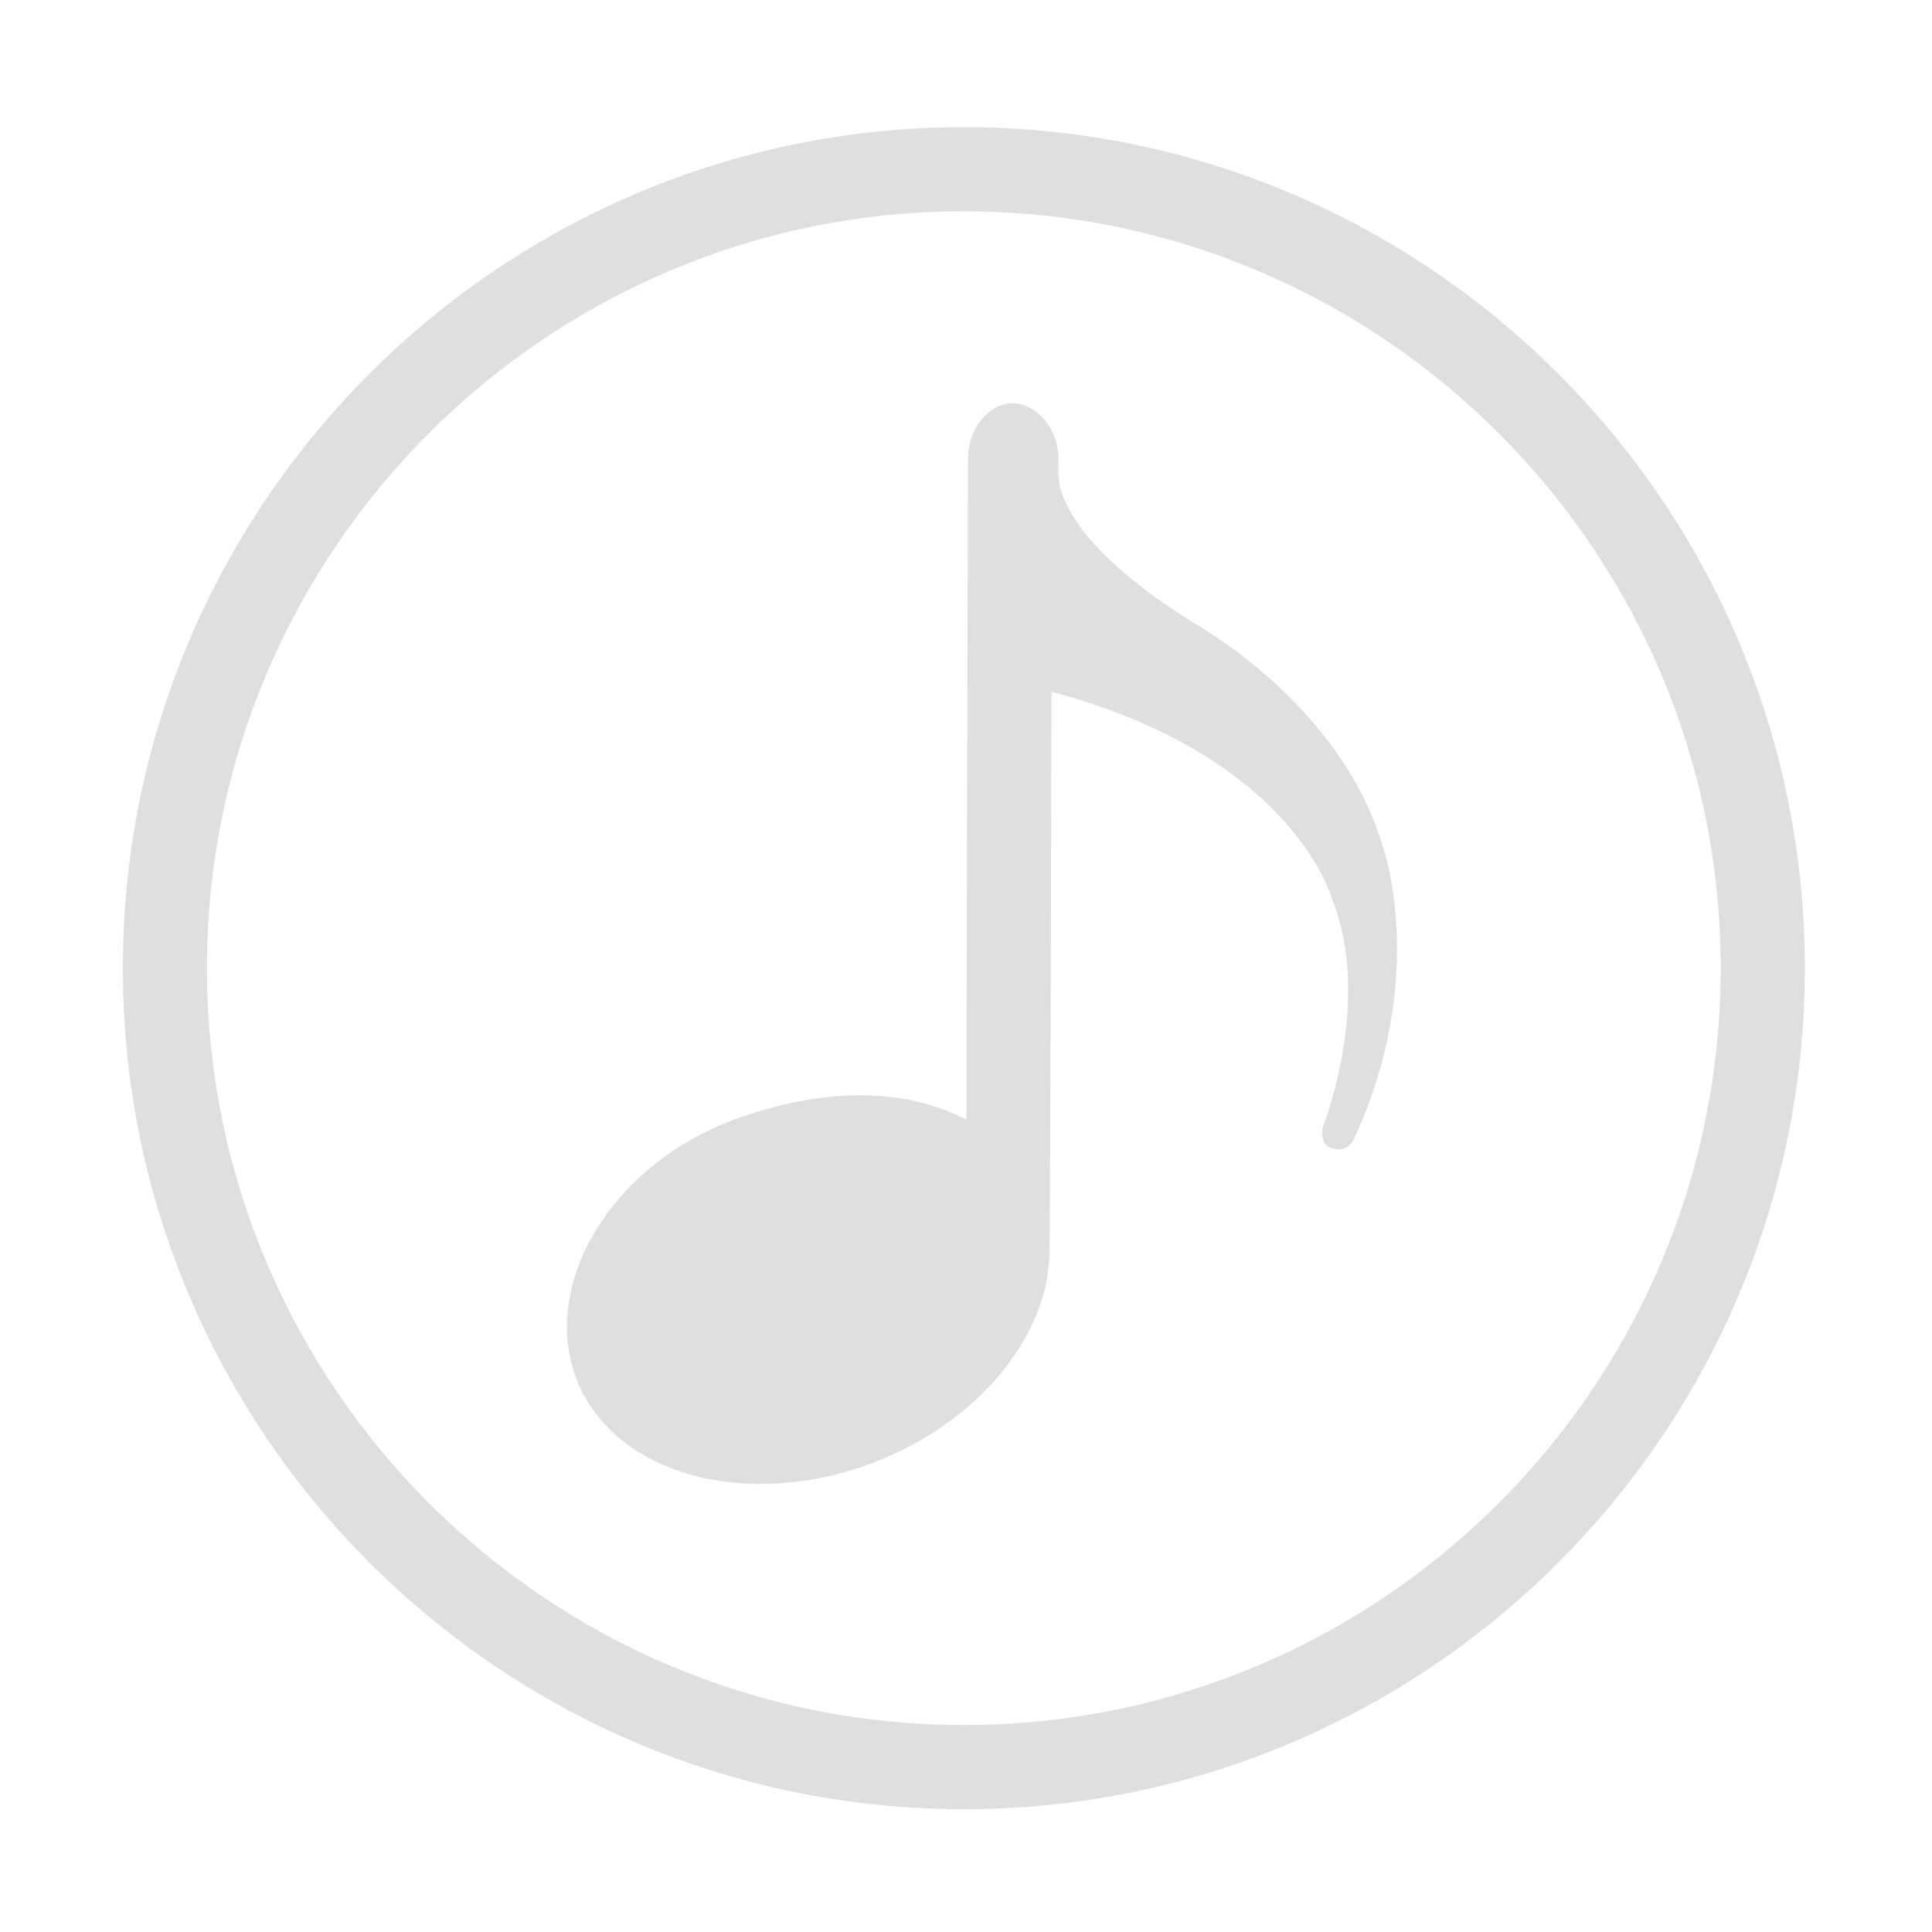 <?xml version="1.0" encoding="UTF-8" standalone="no"?>
<svg
   xmlns:dc="http://purl.org/dc/elements/1.1/"
   xmlns:cc="http://creativecommons.org/ns#"
   xmlns:rdf="http://www.w3.org/1999/02/22-rdf-syntax-ns#"
   xmlns:svg="http://www.w3.org/2000/svg"
   xmlns="http://www.w3.org/2000/svg"
   xmlns:sodipodi="http://sodipodi.sourceforge.net/DTD/sodipodi-0.dtd"
   xmlns:inkscape="http://www.inkscape.org/namespaces/inkscape"
   style="clip-rule:evenodd;fill-rule:evenodd;stroke-linejoin:round;stroke-miterlimit:2"
   version="1.1"
   viewBox="0 0 16 16"
   id="svg8"
   sodipodi:docname="folder-music-symbolic.svg"
   inkscape:version="0.92.5 (2060ec1f9f, 2020-04-08)">
  <defs
     id="defs12" />
  <sodipodi:namedview
     pagecolor="#ffffff"
     bordercolor="#666666"
     borderopacity="1"
     objecttolerance="10"
     gridtolerance="10"
     guidetolerance="10"
     inkscape:pageopacity="0"
     inkscape:pageshadow="2"
     inkscape:window-width="1908"
     inkscape:window-height="1017"
     id="namedview10"
     showgrid="false"
     inkscape:zoom="15.803143"
     inkscape:cx="15.652604"
     inkscape:cy="13.82189"
     inkscape:window-x="8"
     inkscape:window-y="36"
     inkscape:window-maximized="0"
     inkscape:current-layer="svg8" />
  <path
     inkscape:connector-curvature="0"
     style="fill:#dfdfdf;fill-opacity:1;stroke-width:0.067"
     d="m 7.982,14.983 c -3.84,0 -6.965,-3.124 -6.965,-6.965 0,-3.84 3.124,-6.965 6.965,-6.965 3.84,0 6.965,3.124 6.965,6.965 0,3.84 -3.124,6.965 -6.965,6.965 z m 0,-13.233 c 3.456,0 6.268,2.812 6.268,6.268 0,3.457 -2.812,6.268 -6.268,6.268 -3.456,0 -6.268,-2.812 -6.268,-6.268 0,-3.457 2.812,-6.268 6.268,-6.268 z M 9.877,5.153 C 8.936,4.566 8.766,4.122 8.766,3.93 V 3.8 C 8.766,3.545 8.58,3.339 8.384,3.34 8.189,3.34 8.016,3.548 8.016,3.803 l -0.013,5.47 C 7.509,9.016 6.871,8.998 6.141,9.25 5.065,9.62 4.469,10.636 4.776,11.425 c 0.307,0.788 1.414,1.093 2.474,0.681 0.868,-0.338 1.433,-1.052 1.441,-1.732 0.007,-0.036 0.017,-4.645 0.017,-4.645 1.995,0.531 2.318,1.702 2.318,1.702 0.35,0.852 -0.071,1.904 -0.071,1.904 0,0 -0.035,0.131 0.068,0.172 0.13,0.052 0.189,-0.072 0.189,-0.072 0.624,-1.349 0.241,-2.419 0.241,-2.419 -0.349,-1.199 -1.577,-1.862 -1.577,-1.862 z"
     id="path42" />
</svg>
